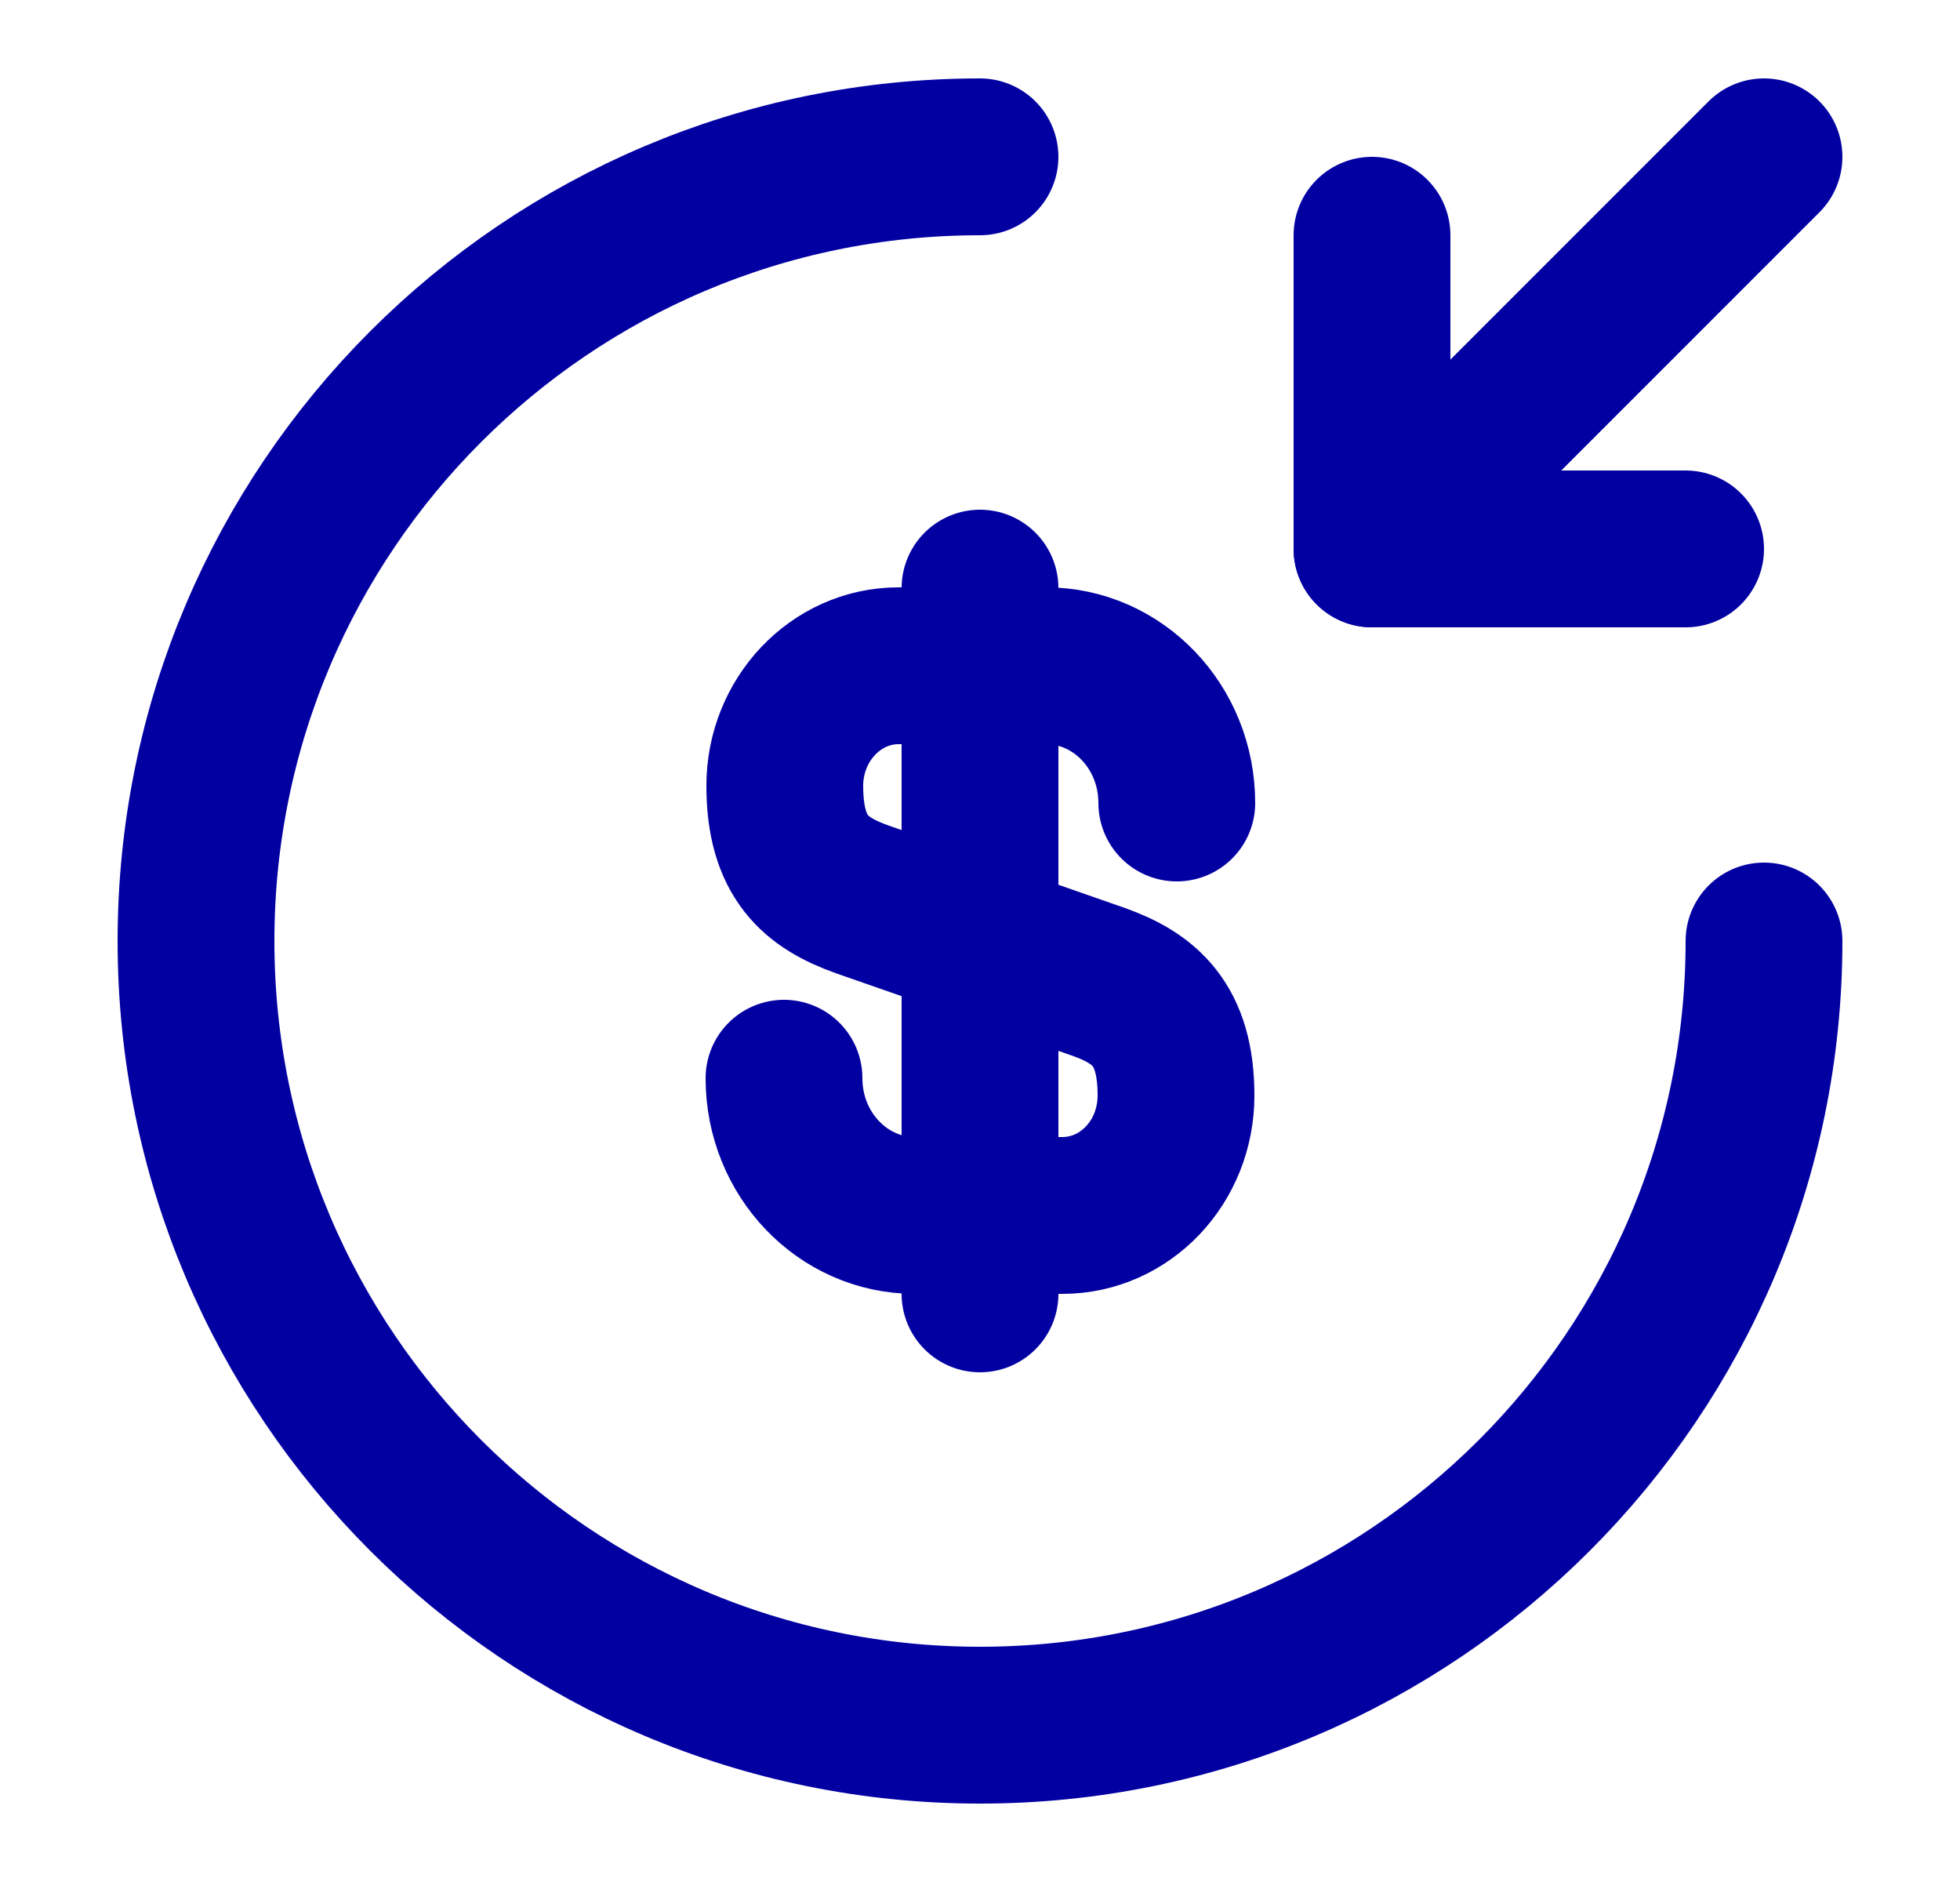 <svg width="25" height="24" viewBox="0 0 25 24" fill="none" xmlns="http://www.w3.org/2000/svg">
<g id="vuesax/linear/money-recive">
<g id="Group">
<path id="Vector" d="M10 13.75C10 14.72 10.75 15.5 11.67 15.5H13.55C14.35 15.5 15 14.82 15 13.97C15 13.06 14.6 12.73 14.01 12.52L11 11.47C10.41 11.26 10.01 10.94 10.01 10.02C10.01 9.18 10.66 8.49 11.46 8.49H13.34C14.26 8.49 15.01 9.27 15.01 10.24" stroke="#0300A2" stroke-width="2" stroke-linecap="round" stroke-linejoin="round"/>
<path id="Vector_2" d="M12.5 7.5V16.5" stroke="#0300A2" stroke-width="2" stroke-linecap="round" stroke-linejoin="round"/>
</g>
<path id="Vector_3" d="M22.5 12C22.5 17.52 18.02 22 12.5 22C6.98 22 2.5 17.52 2.5 12C2.5 6.48 6.98 2 12.5 2" stroke="#0300A2" stroke-width="2" stroke-linecap="round" stroke-linejoin="round"/>
<path id="Vector_4" d="M17.5 3V7H21.5" stroke="#0300A2" stroke-width="2" stroke-linecap="round" stroke-linejoin="round"/>
<path id="Vector_5" d="M22.5 2L17.5 7" stroke="#0300A2" stroke-width="2" stroke-linecap="round" stroke-linejoin="round"/>
</g>
</svg>
